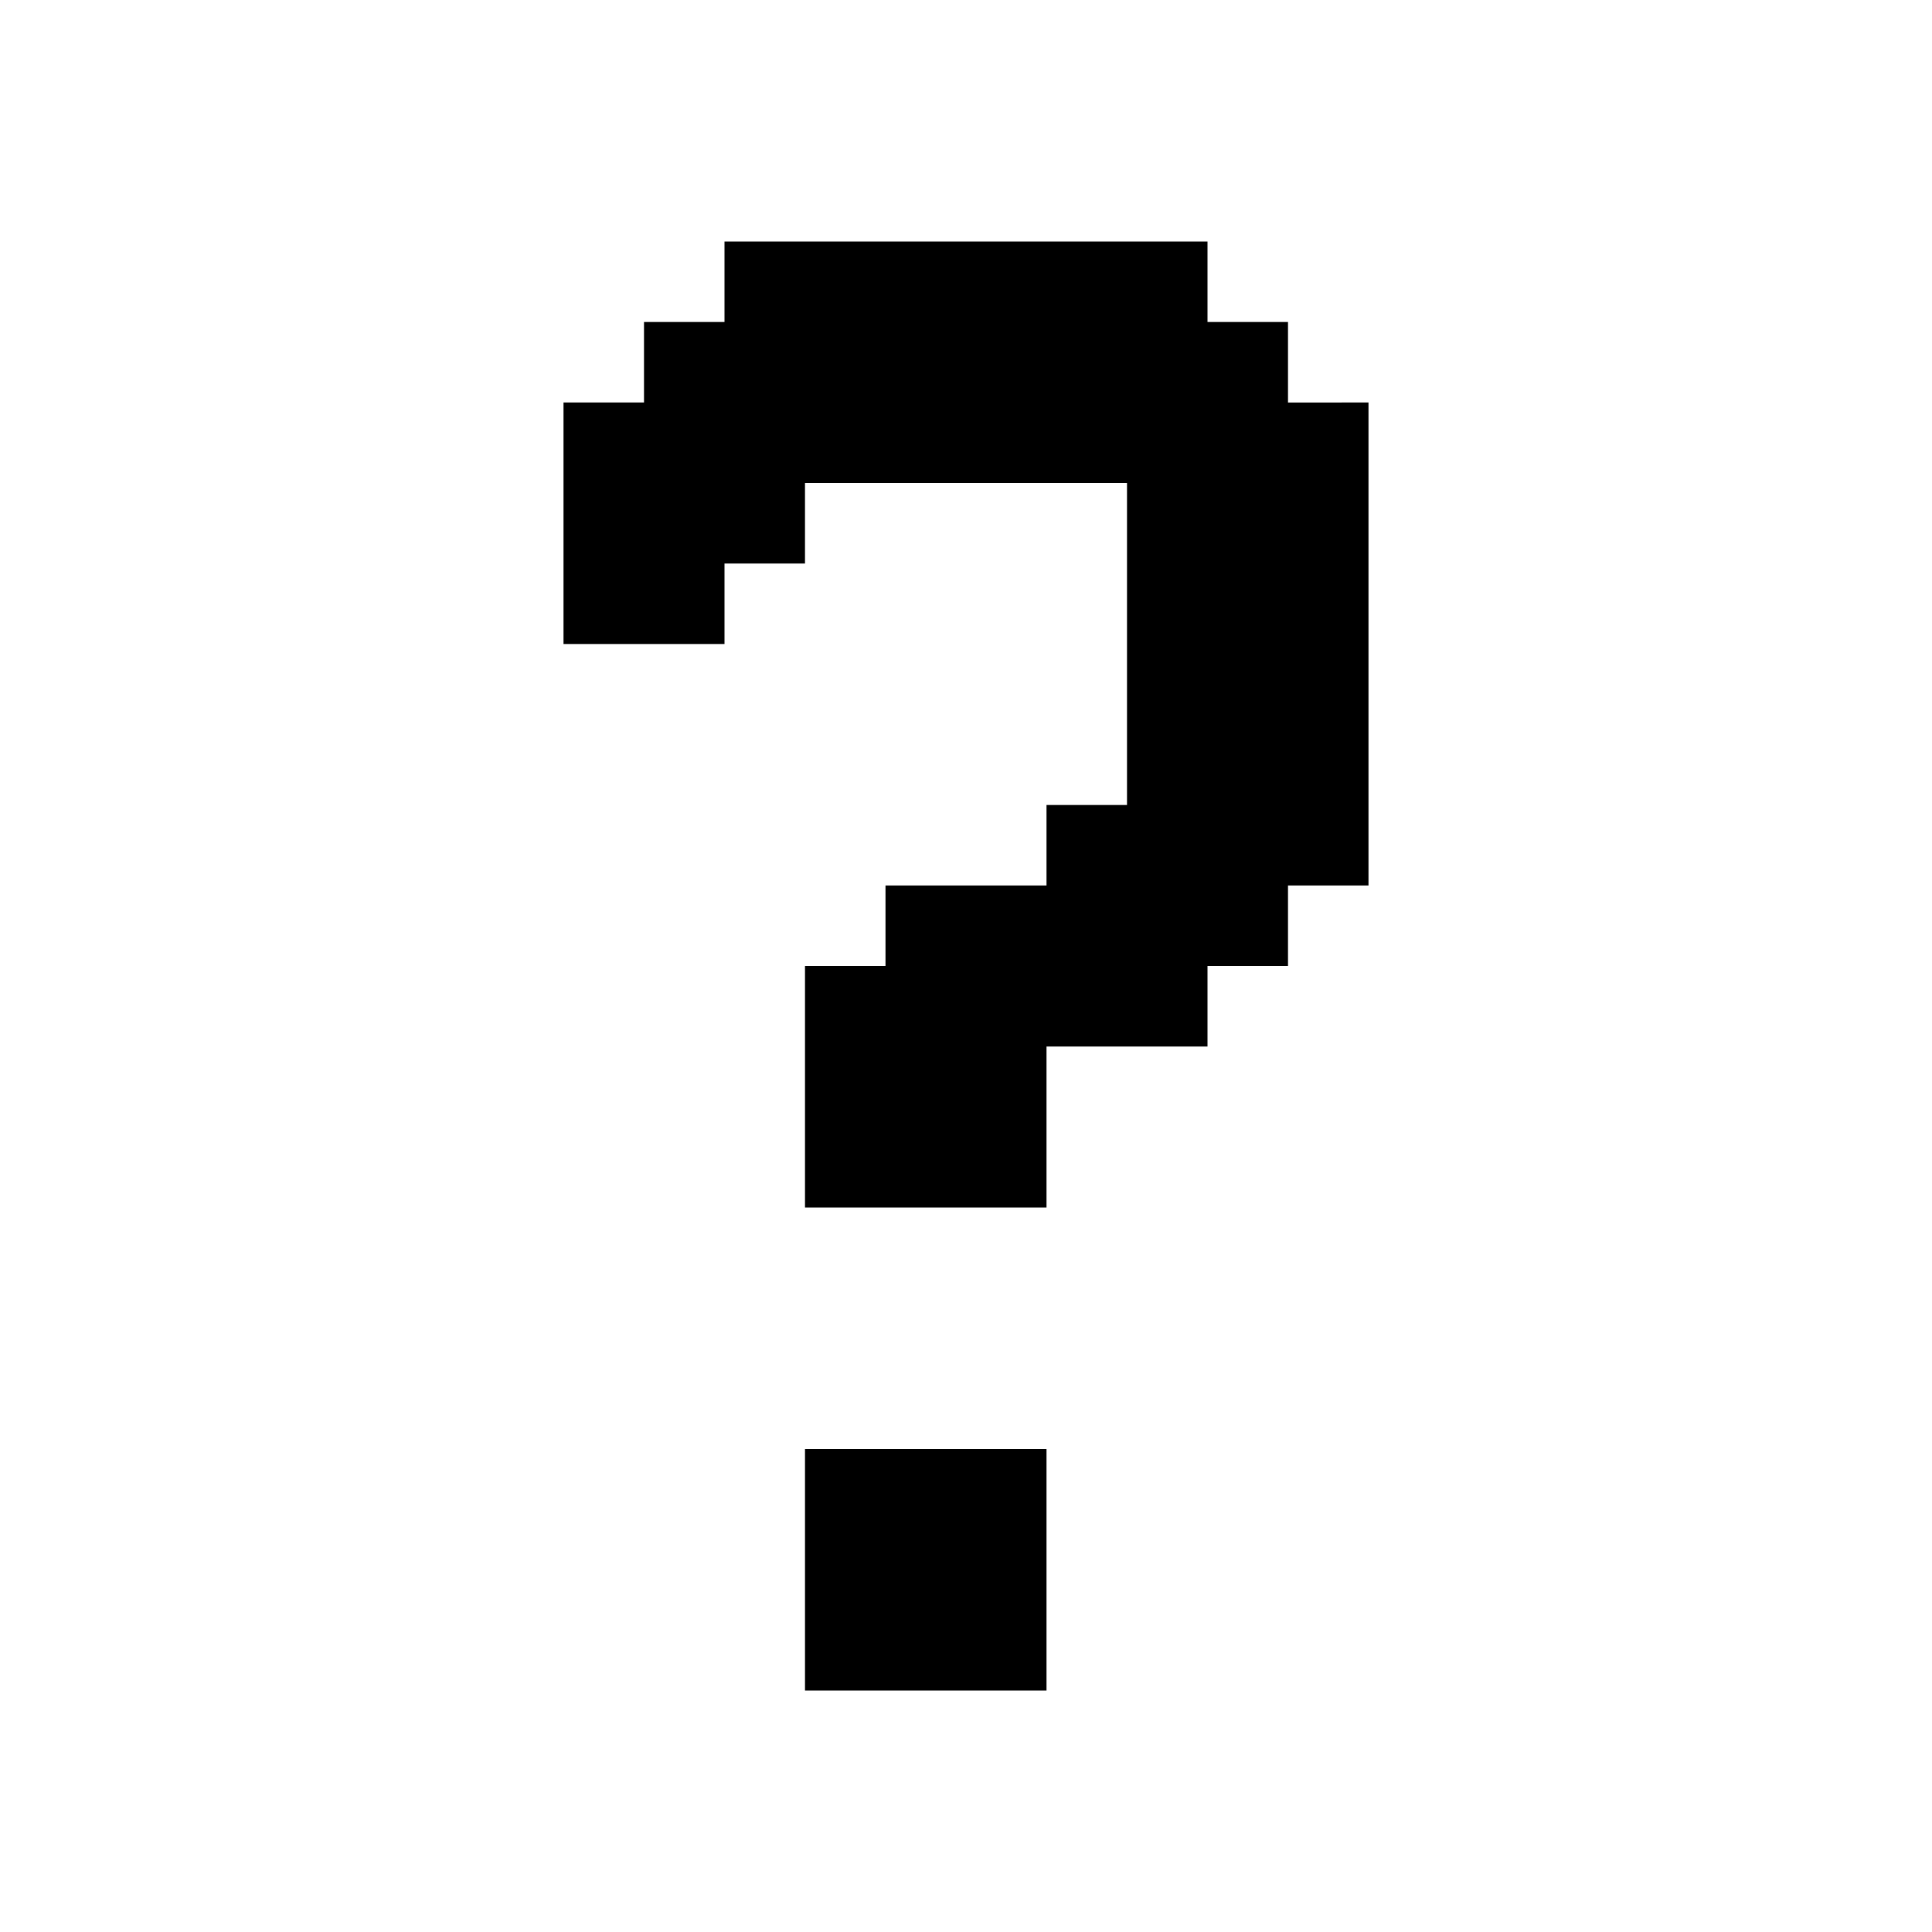 <svg xmlns="http://www.w3.org/2000/svg" width="3em" height="3em" viewBox="0 0 24 24"><path fill="currentColor" d="M10 18h3v3h-3zm7-13v6h-1v1h-1v1h-2v2h-3v-3h1v-1h2v-1h1V6h-4v1H9v1H7V5h1V4h1V3h6v1h1v1z"/></svg>